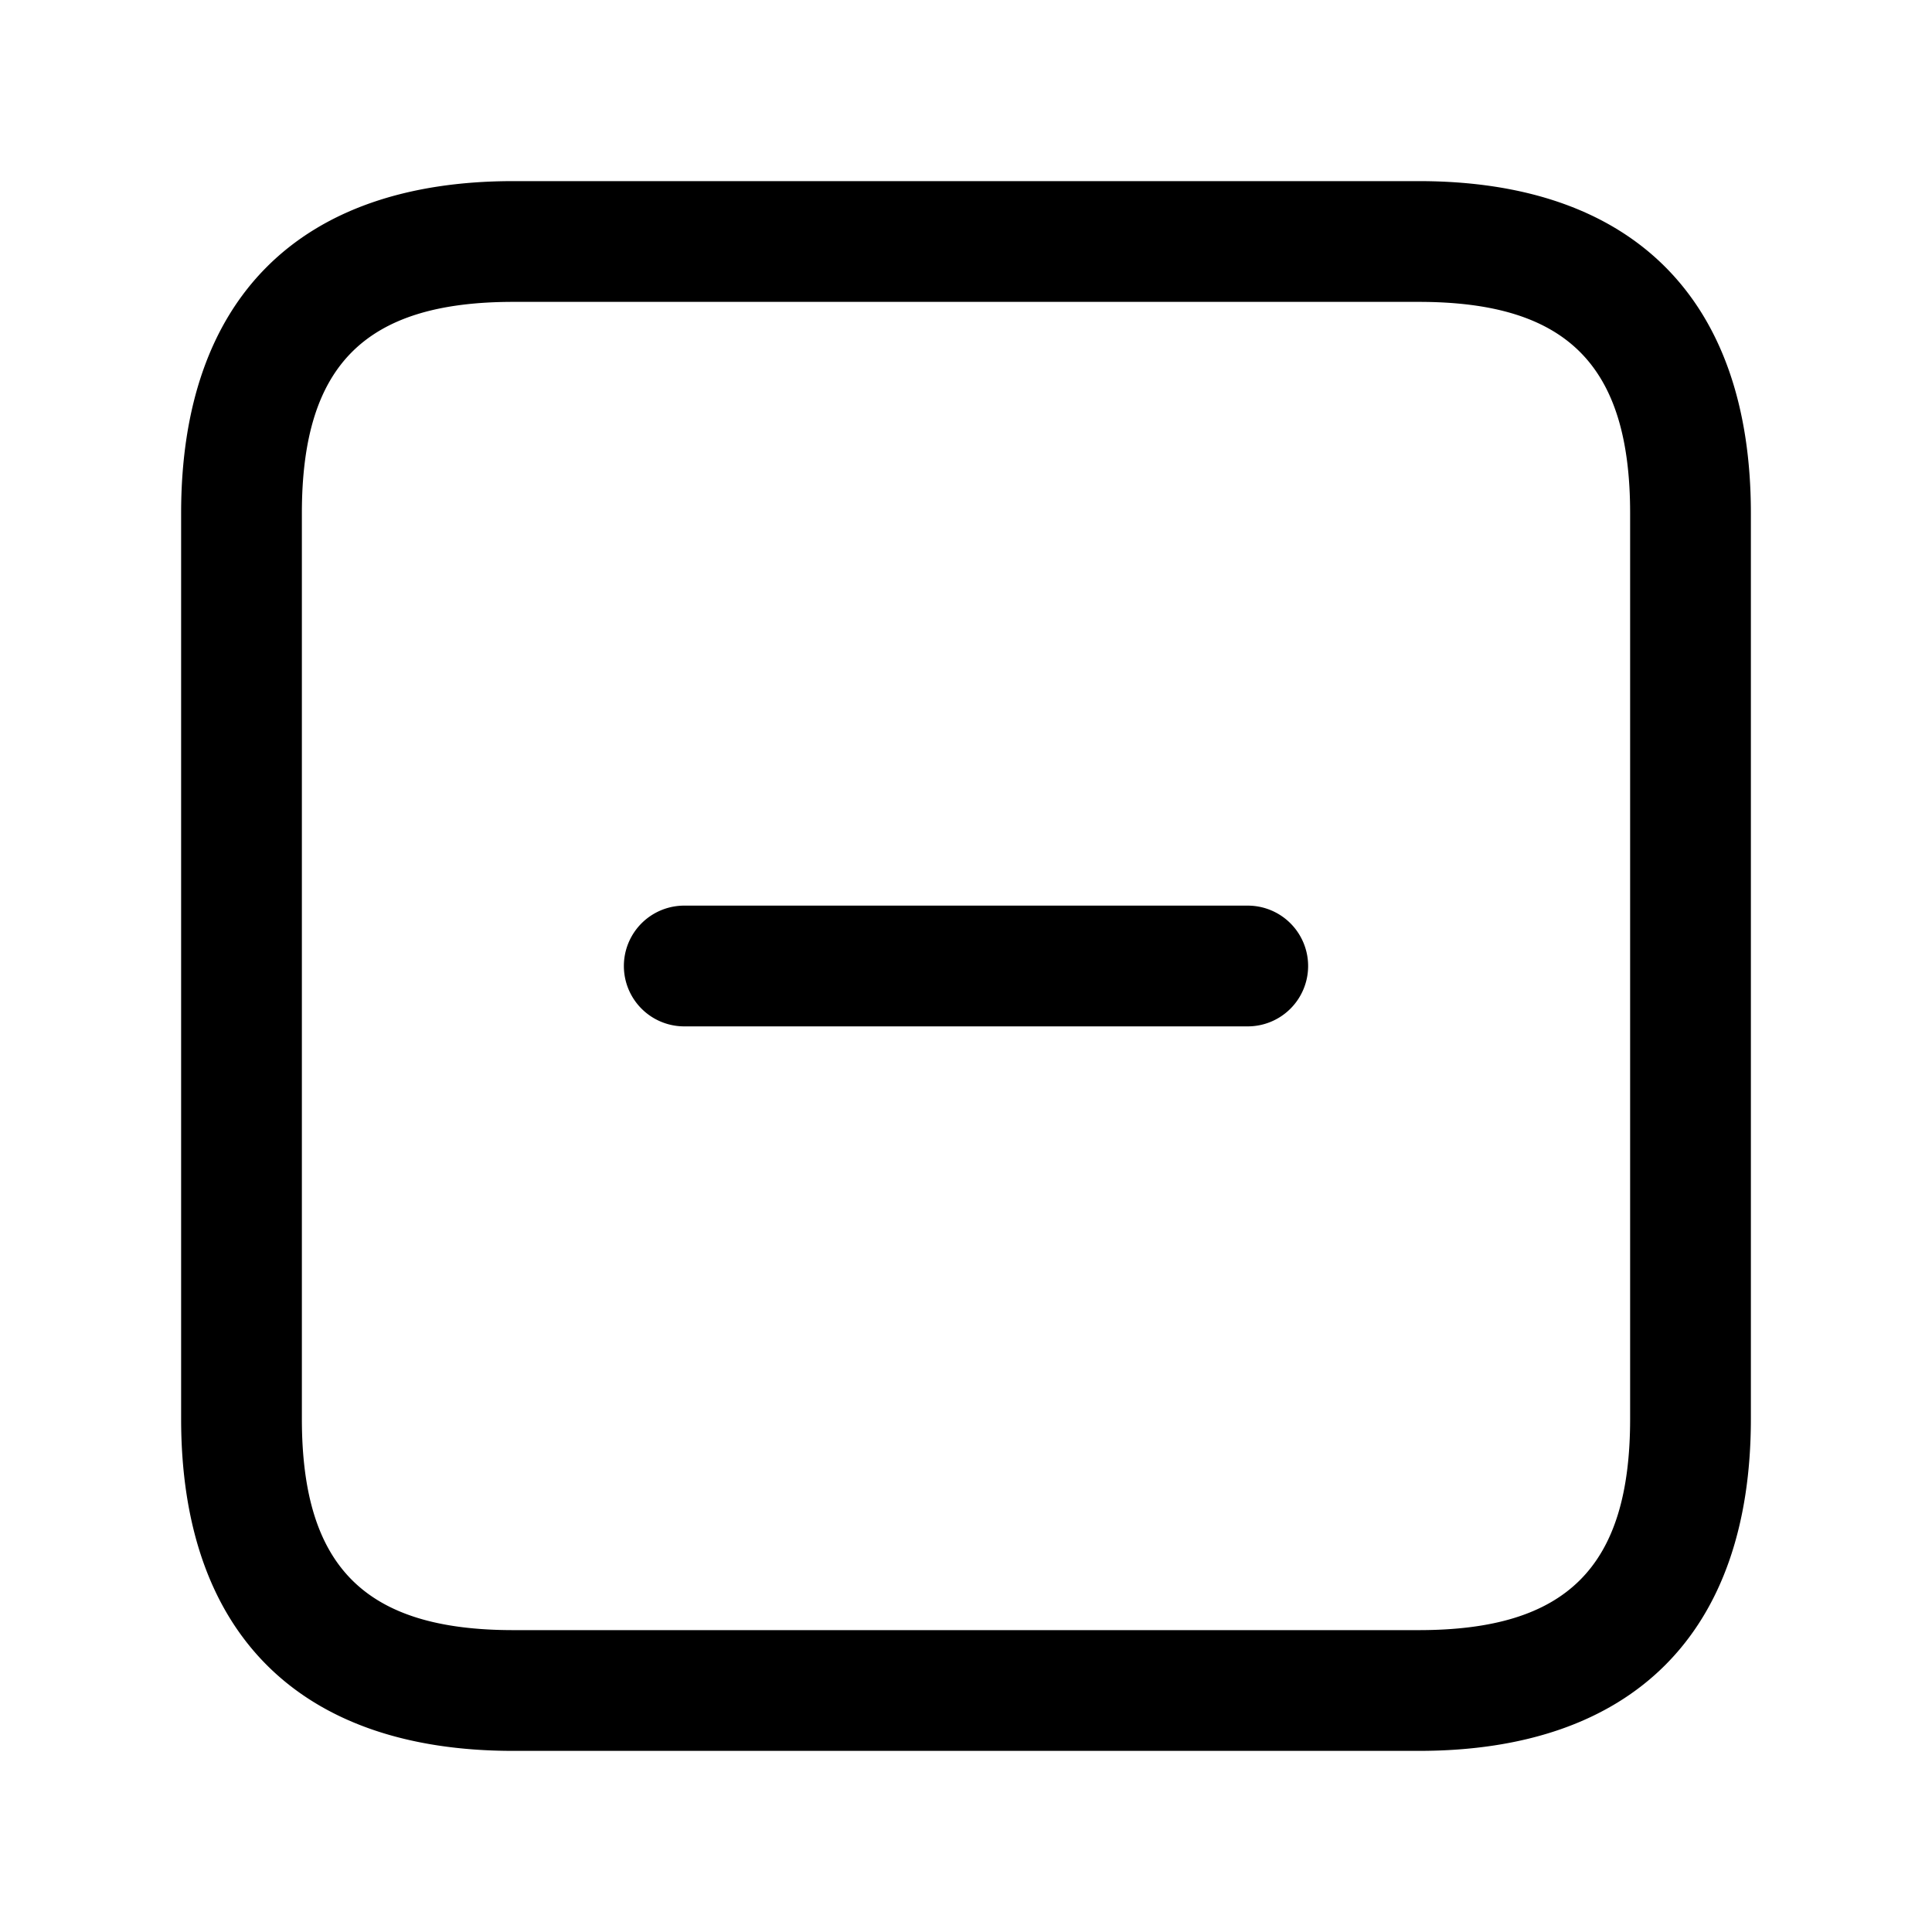 <svg id="Layer" xmlns="http://www.w3.org/2000/svg" viewBox="0 0 24 24">

  <path id="minus-square" fill="#000000"
    d="M17.625,2.25H6.375c-2.66,0-4.125,1.465-4.125,4.125v11.25c0,2.66,1.465,4.125,4.125,4.125h11.25c2.66,0,4.125-1.465,4.125-4.125V6.375C21.75,3.715,20.285,2.25,17.625,2.25ZM20.25,17.625c0,1.84-.785,2.625-2.625,2.625H6.375c-1.84,0-2.625-.785-2.625-2.625V6.375c0-1.84.785-2.625,2.625-2.625h11.25c1.84,0,2.625.785,2.625,2.625ZM16.25,12a.75.75,0,0,1-.75.75h-7a.75.75,0,0,1,0-1.5h7A.75.75,0,0,1,16.25,12Z" />
</svg>
